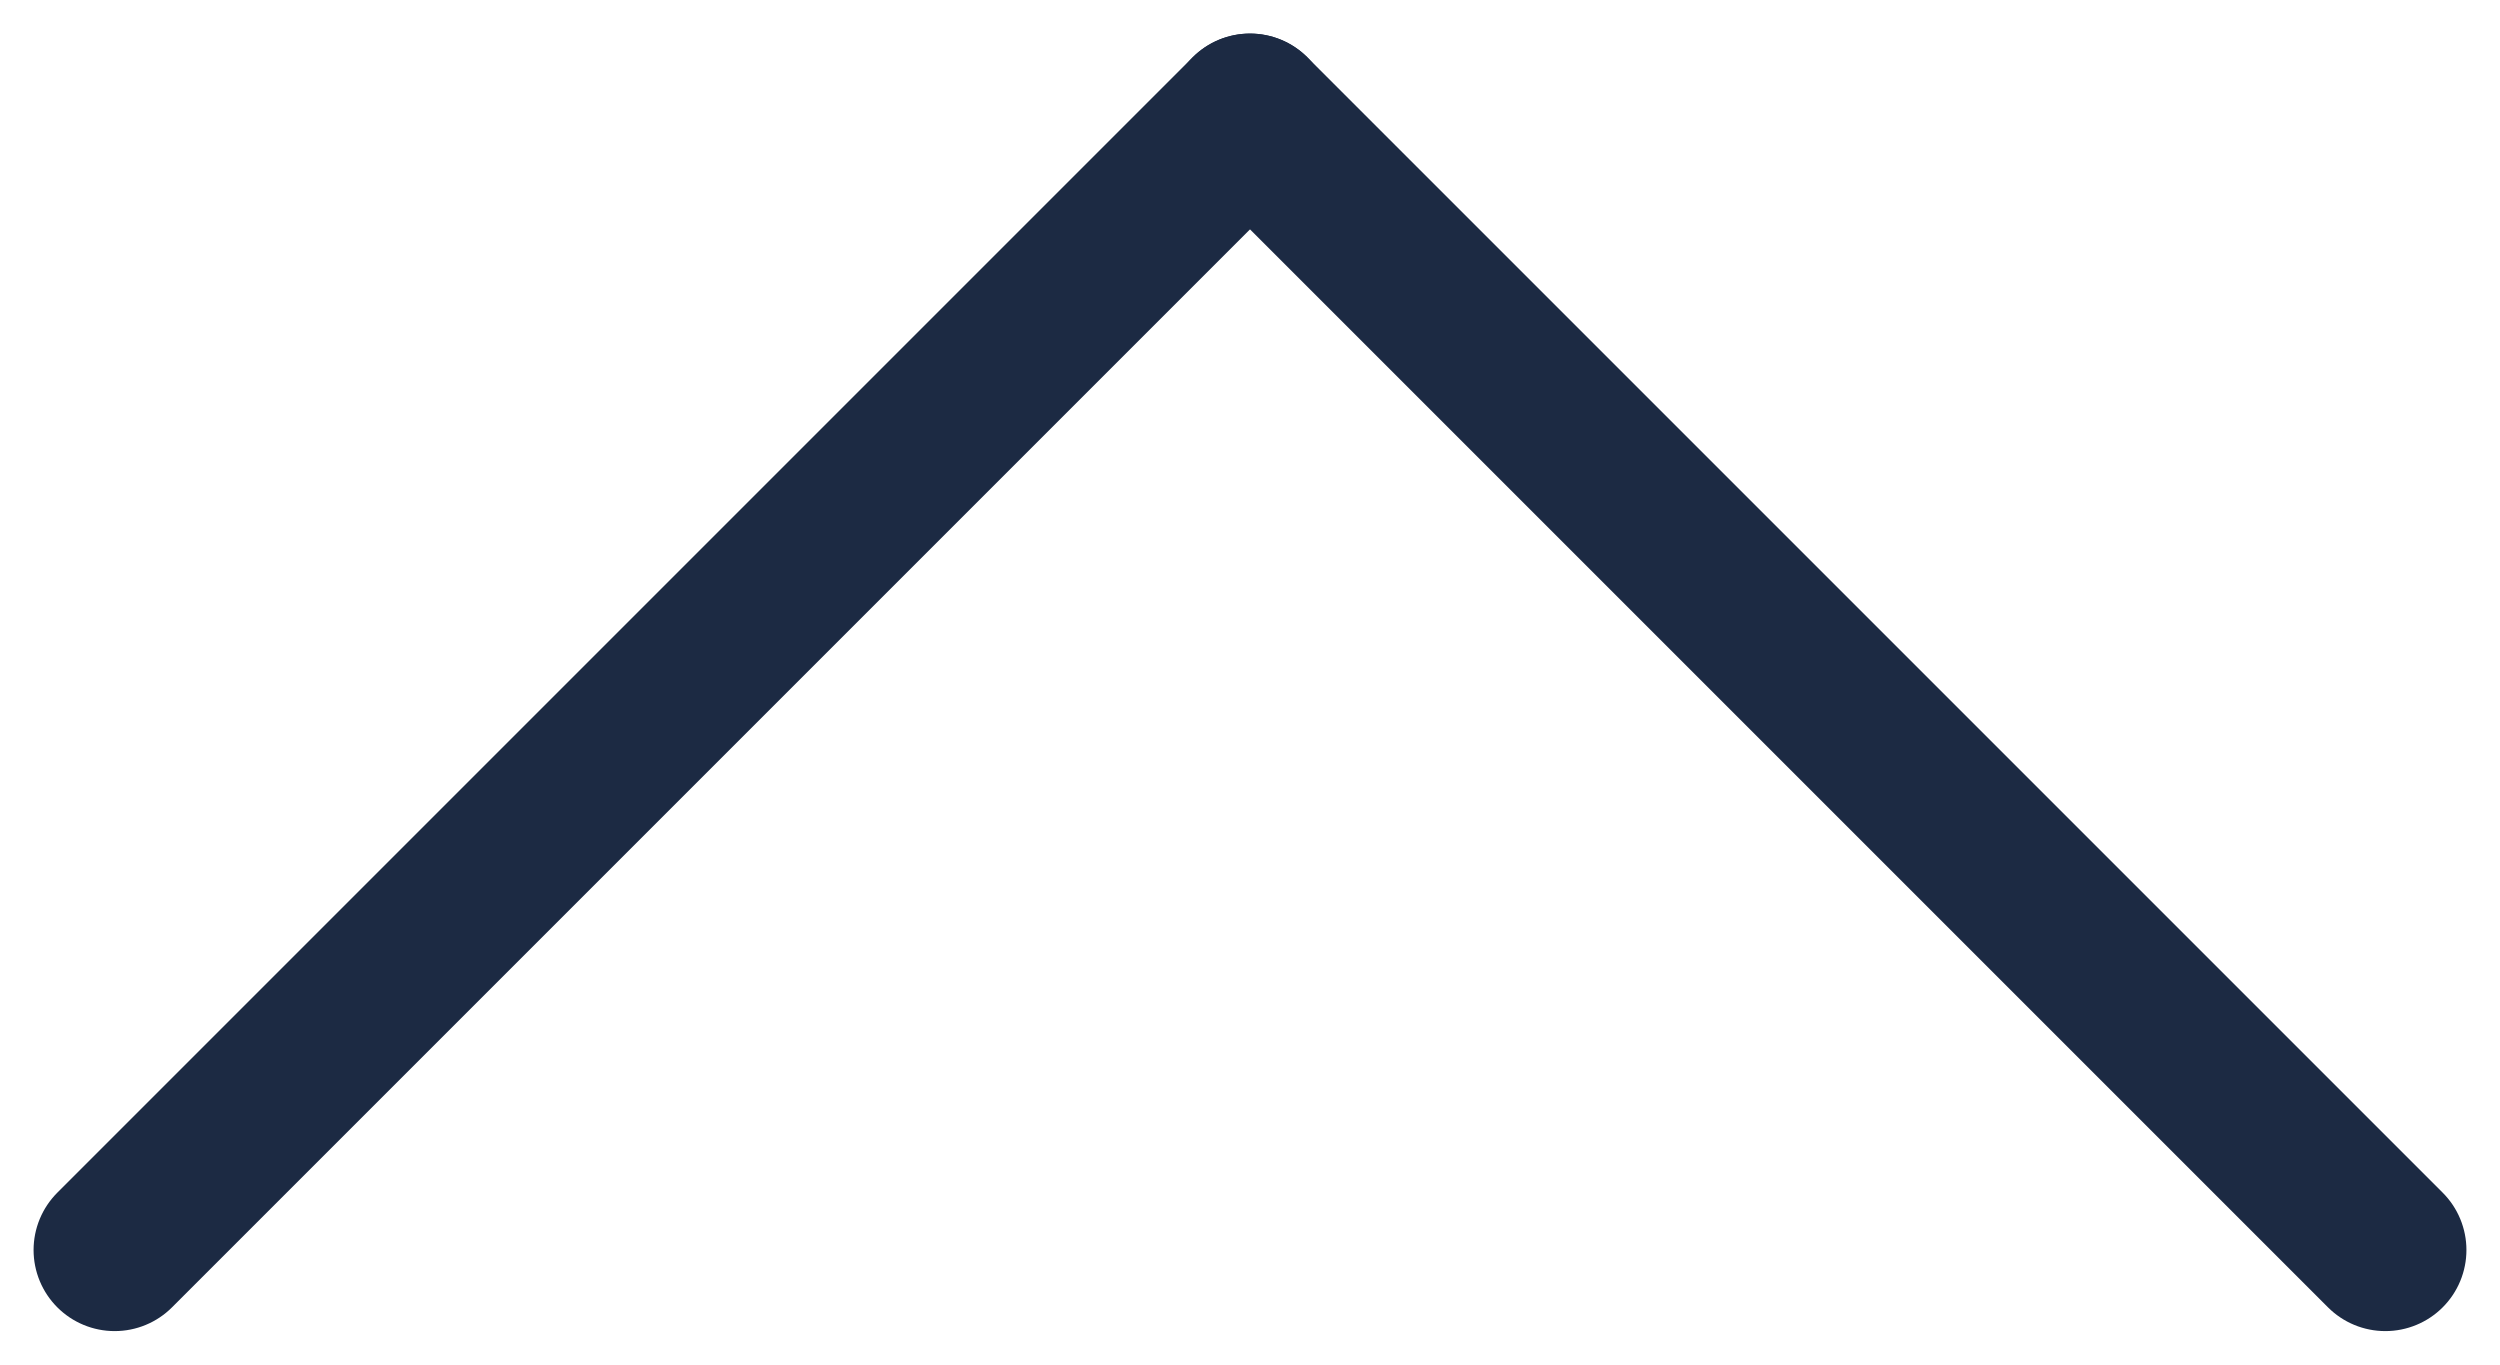 <svg xmlns="http://www.w3.org/2000/svg" width="15.414" height="8.414" viewBox="0 0 15.414 8.414">
  <g id="Group_4013" data-name="Group 4013" transform="translate(-14.793 -560.793)">
    <line id="Line_644" data-name="Line 644" y1="7" x2="7" transform="translate(15.5 561.5)" fill="none" stroke="#1c2a43" stroke-linecap="round" stroke-width="1"/>
    <line id="Line_645" data-name="Line 645" x1="7" y1="7" transform="translate(22.5 561.5)" fill="none" stroke="#1c2a43" stroke-linecap="round" stroke-width="1"/>
  </g>
</svg>
